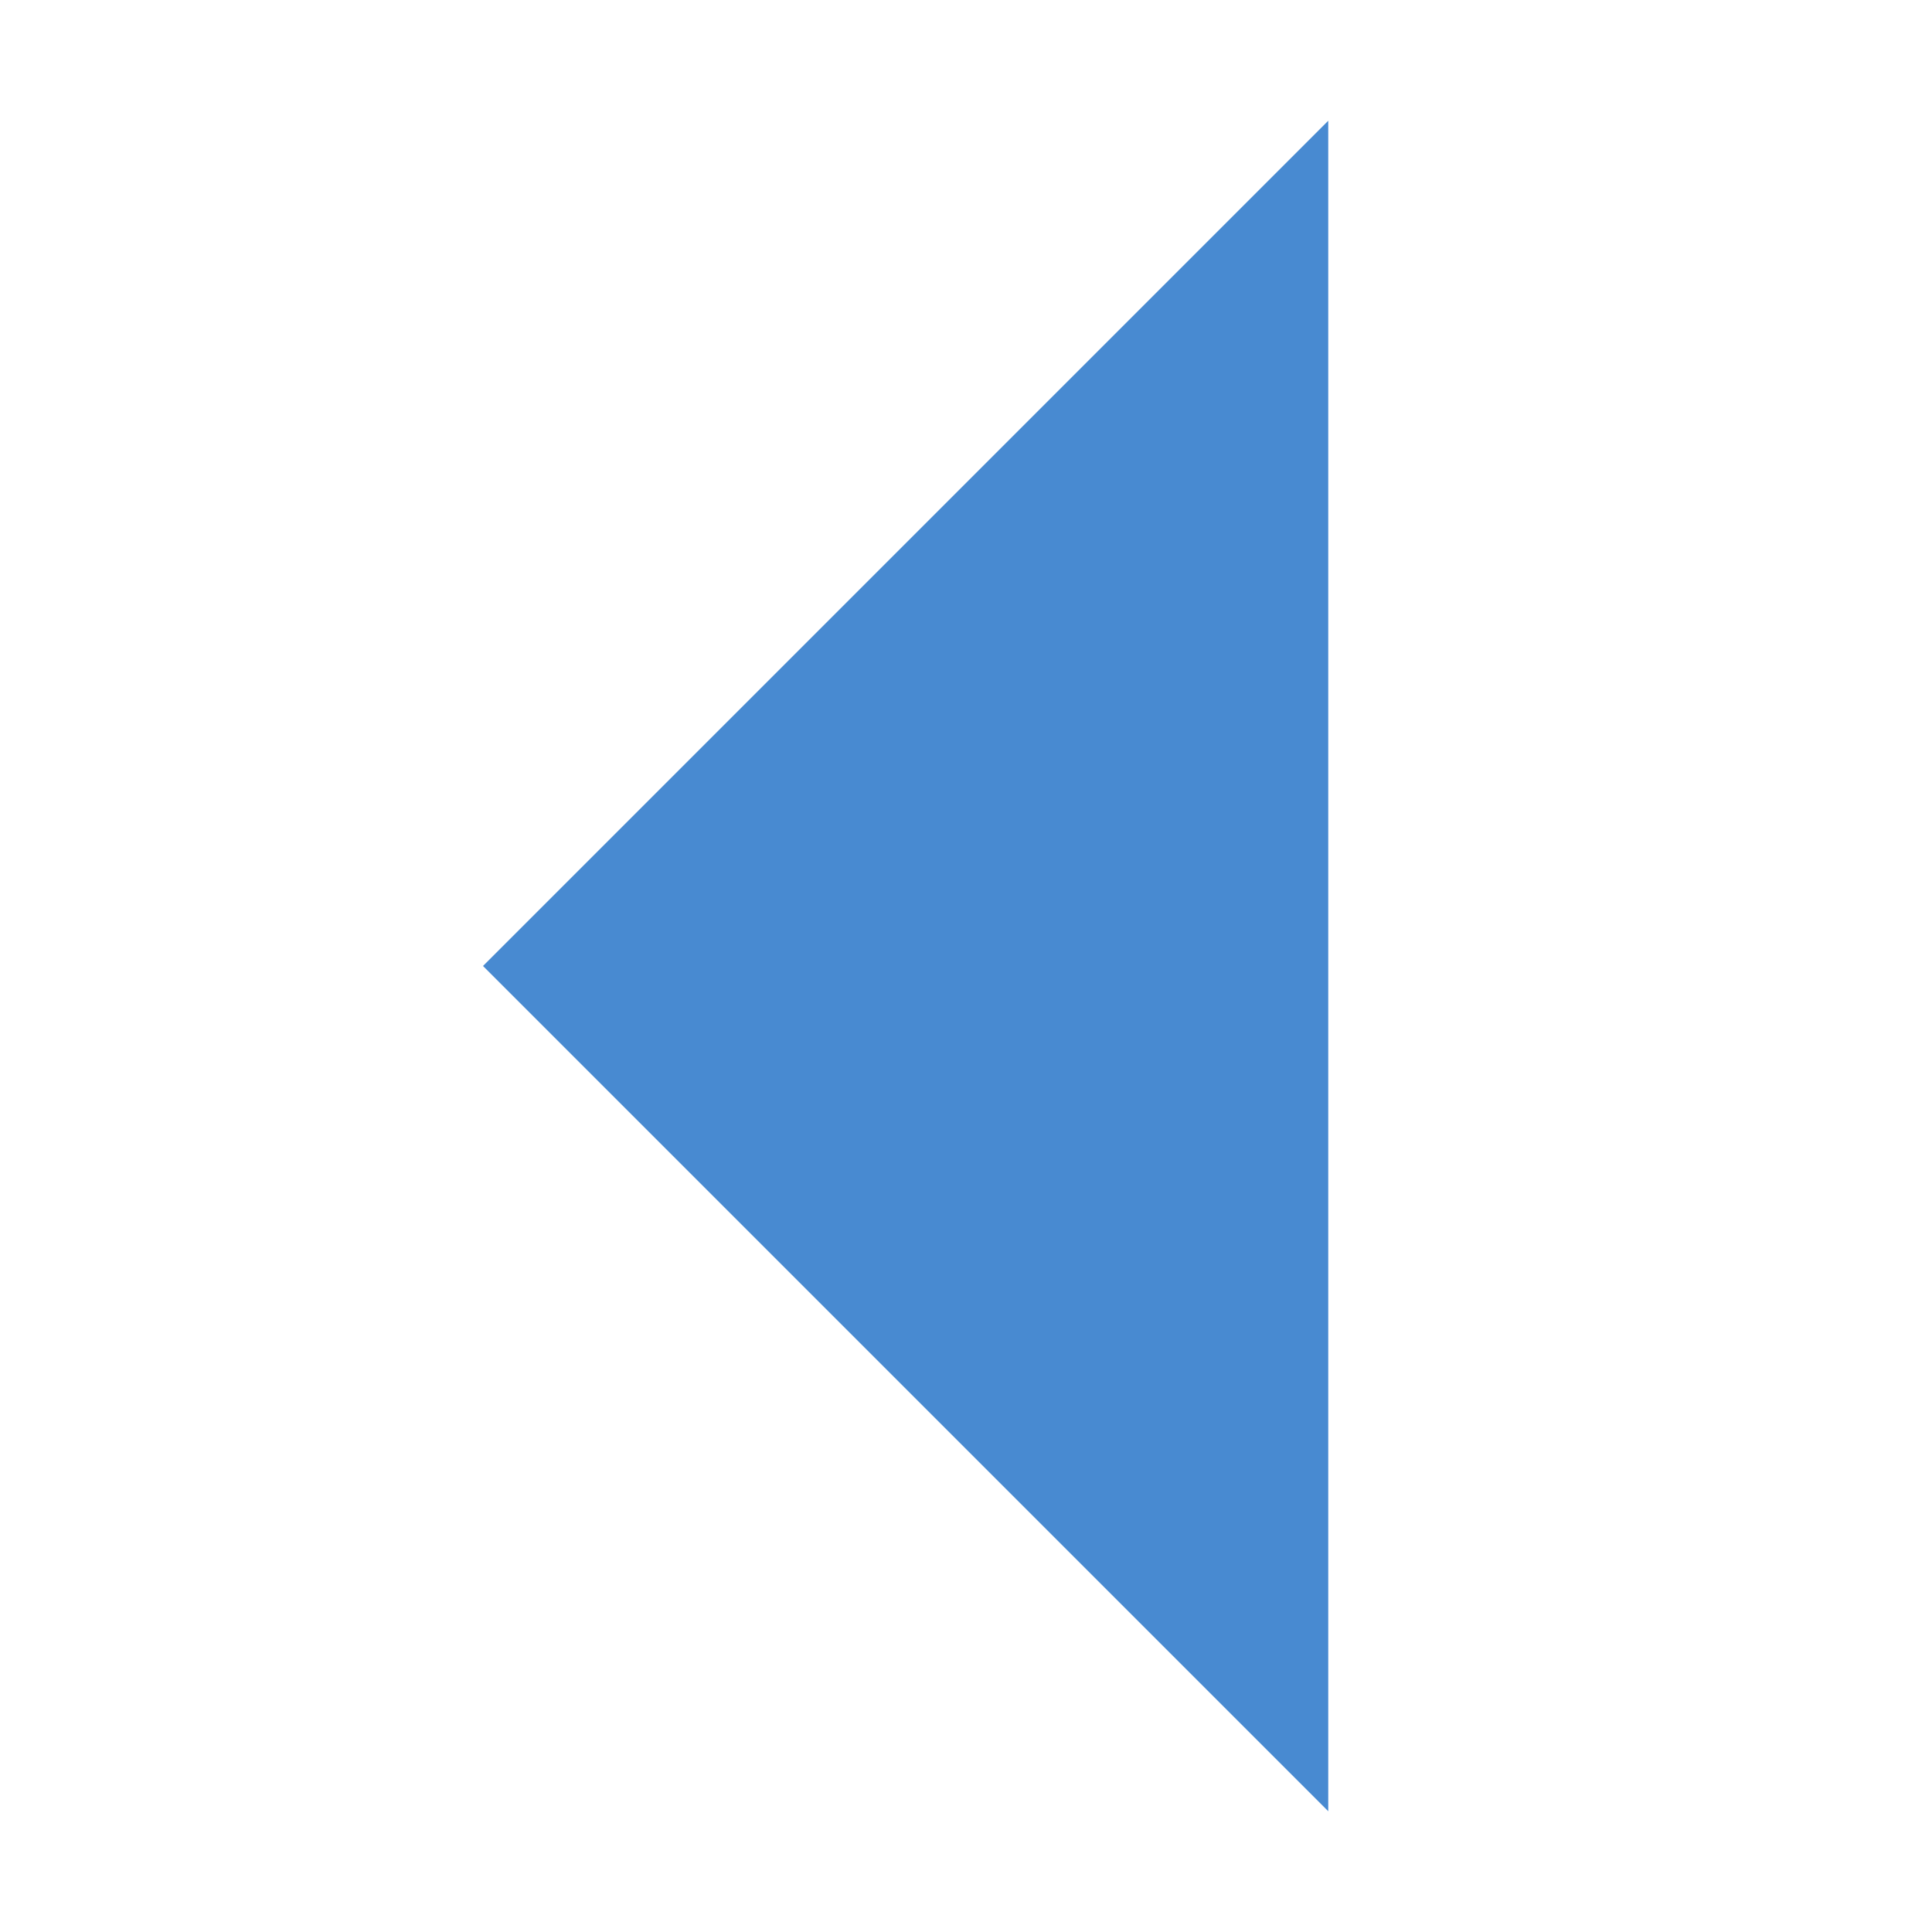 <svg xmlns="http://www.w3.org/2000/svg" width="32" height="32" viewBox="0 0 32 32">
  <g id="_8215276741540882599" data-name="8215276741540882599" transform="translate(32) rotate(90)">
    <g id="background">
      <rect id="Rectangle_1787" data-name="Rectangle 1787" width="32" height="32" fill="none"/>
    </g>
    <g id="arrow_x5F_down">
      <path id="Path_6515" data-name="Path 6515" d="M2,10,16,24,30,10Z" fill="#488ad1"/>
    </g>
  </g>
</svg>
